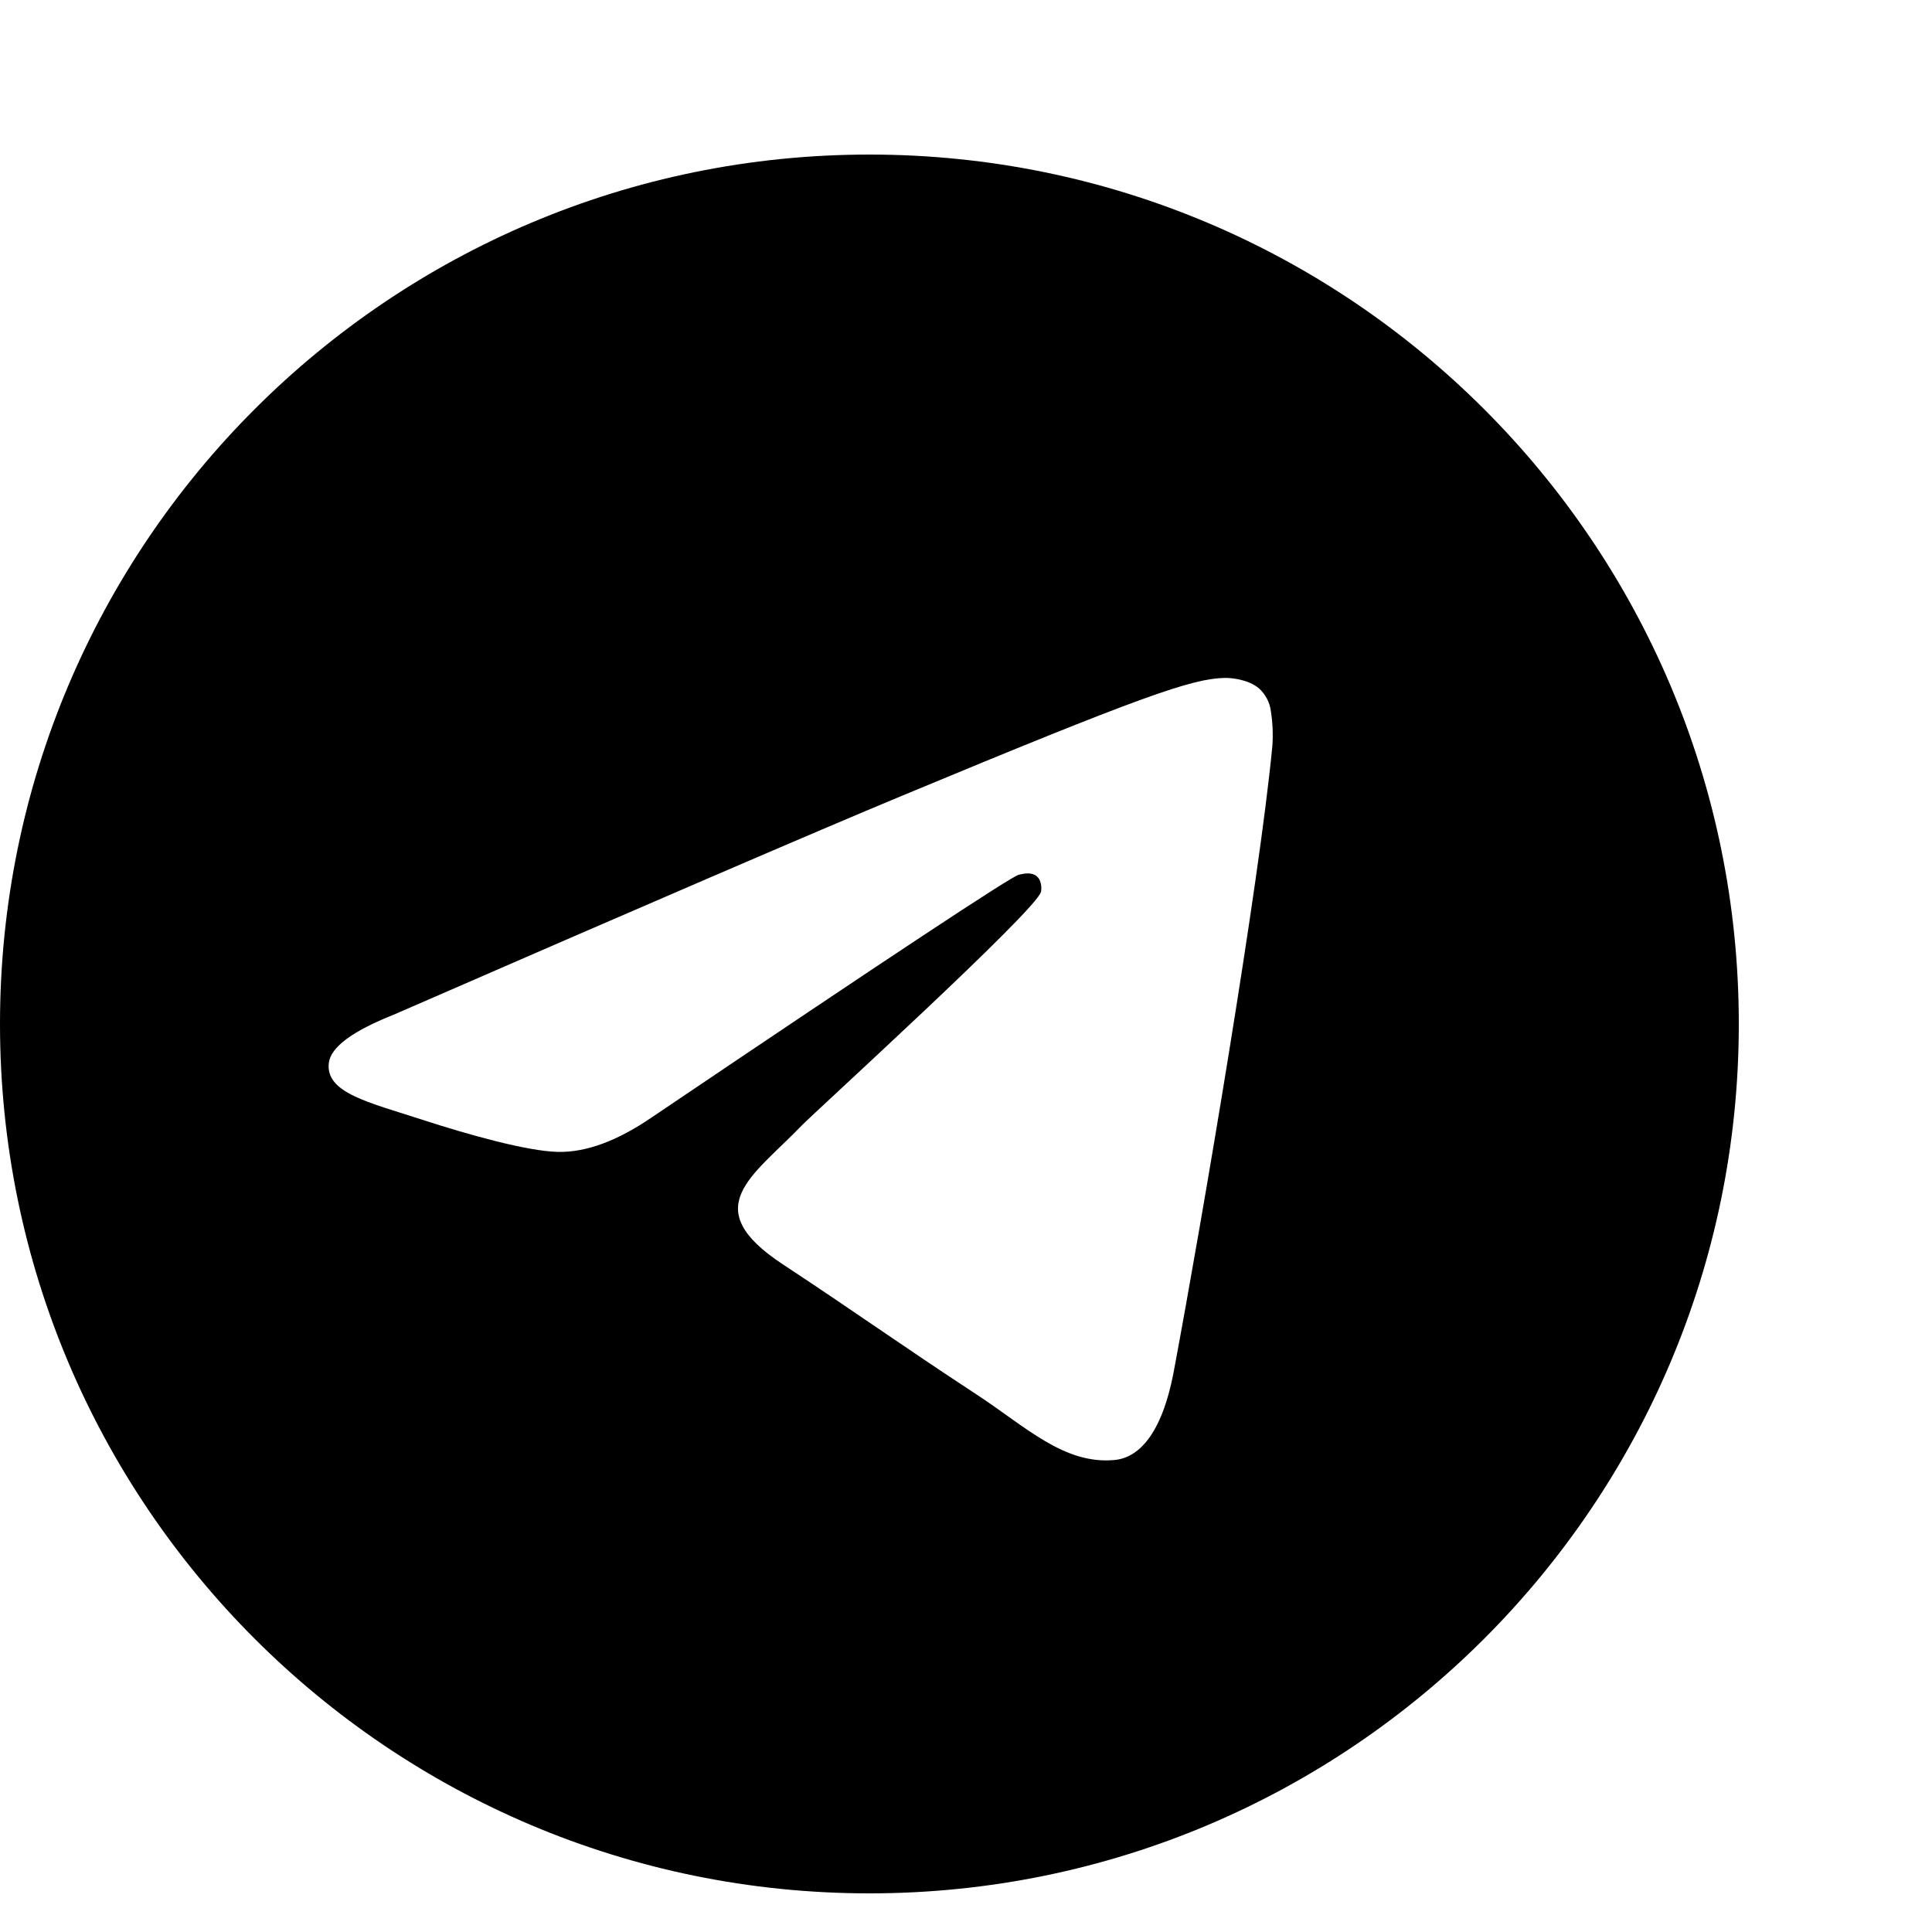<svg width="100" height="100" viewBox="0 0 100 100" fill="none" xmlns="http://www.w3.org/2000/svg">
<path d="M45 8C20.147 8 0 28.147 0 53C0 77.853 20.147 98 45 98C69.853 98 90 77.853 90 53C90 28.147 69.853 8 45 8ZM65.858 38.604C65.181 45.719 62.251 62.987 60.759 70.957C60.129 74.329 58.886 75.459 57.684 75.57C55.071 75.811 53.087 73.843 50.556 72.184C46.595 69.588 44.358 67.971 40.513 65.438C36.07 62.51 38.95 60.902 41.482 58.271C42.145 57.582 53.659 47.109 53.882 46.16C53.91 46.041 53.936 45.597 53.672 45.364C53.408 45.131 53.021 45.21 52.74 45.273C52.343 45.364 46.016 49.545 33.759 57.819C31.963 59.052 30.337 59.653 28.879 59.622C27.273 59.587 24.182 58.713 21.884 57.966C19.066 57.05 16.826 56.566 17.021 55.01C17.123 54.2 18.239 53.371 20.369 52.524C33.487 46.809 42.235 43.041 46.612 41.22C59.109 36.022 61.706 35.119 63.398 35.089C63.771 35.083 64.603 35.175 65.142 35.612C65.501 35.924 65.729 36.359 65.783 36.831C65.874 37.417 65.899 38.012 65.858 38.604Z" fill="black"/>
</svg>

